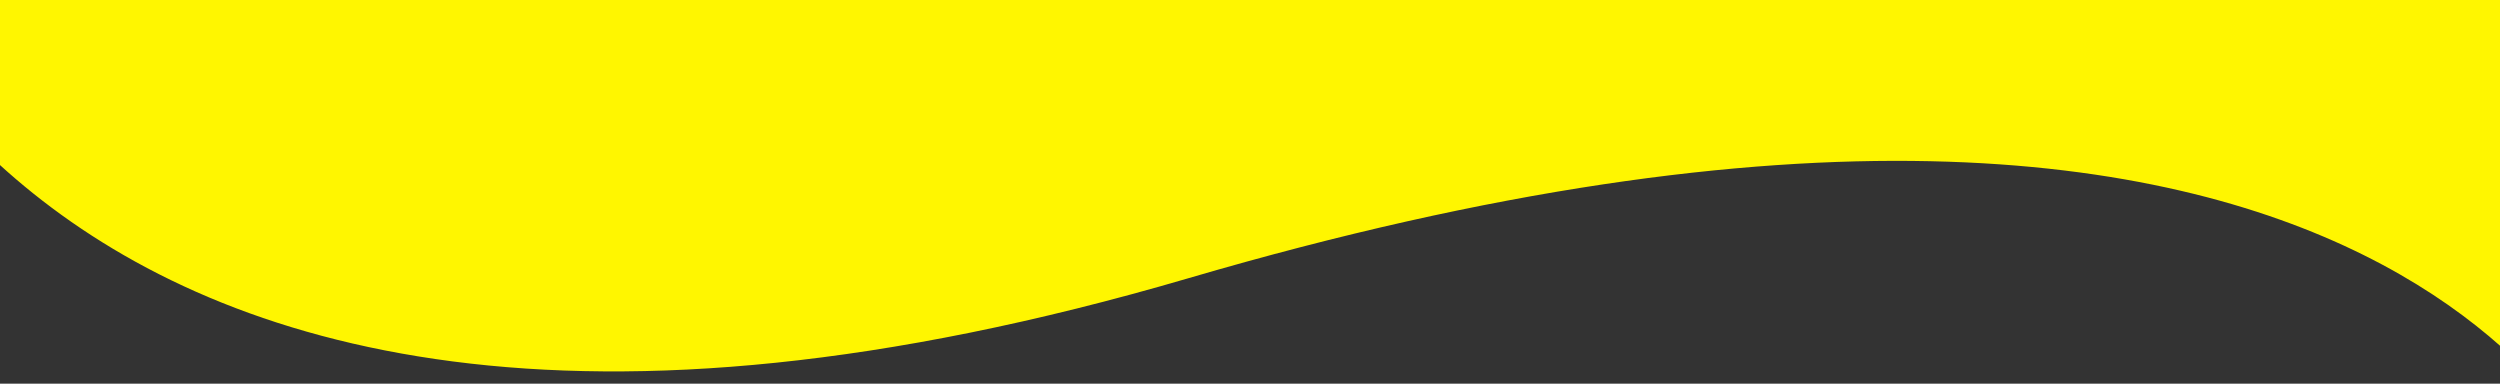 <svg xmlns="http://www.w3.org/2000/svg" xmlns:xlink="http://www.w3.org/1999/xlink" width="1440" height="221" viewBox="0 0 1440 221">
  <rect x="0" y="0" width="1440" height="221" fill="#333333" stroke="none"/>
  <defs>
    <clipPath id="clip-path">
      <rect id="Rectangle_93" data-name="Rectangle 93" width="1440" height="221" transform="translate(0 434)" fill="none" stroke="#707070" stroke-width="1"/>
    </clipPath>
  </defs>
  <g id="Mask_Group_6" data-name="Mask Group 6" transform="translate(0 -434)" clip-path="url(#clip-path)">
    <path id="Path_1" data-name="Path 1" d="M-242.255,548.312s91.936,460.857,799.87,253.39S1380.3,930.439,1380.3,930.439V-14.582H-203.553Z" transform="translate(126.878 -207.439)" fill="#fff600"/>
  </g>
</svg>
